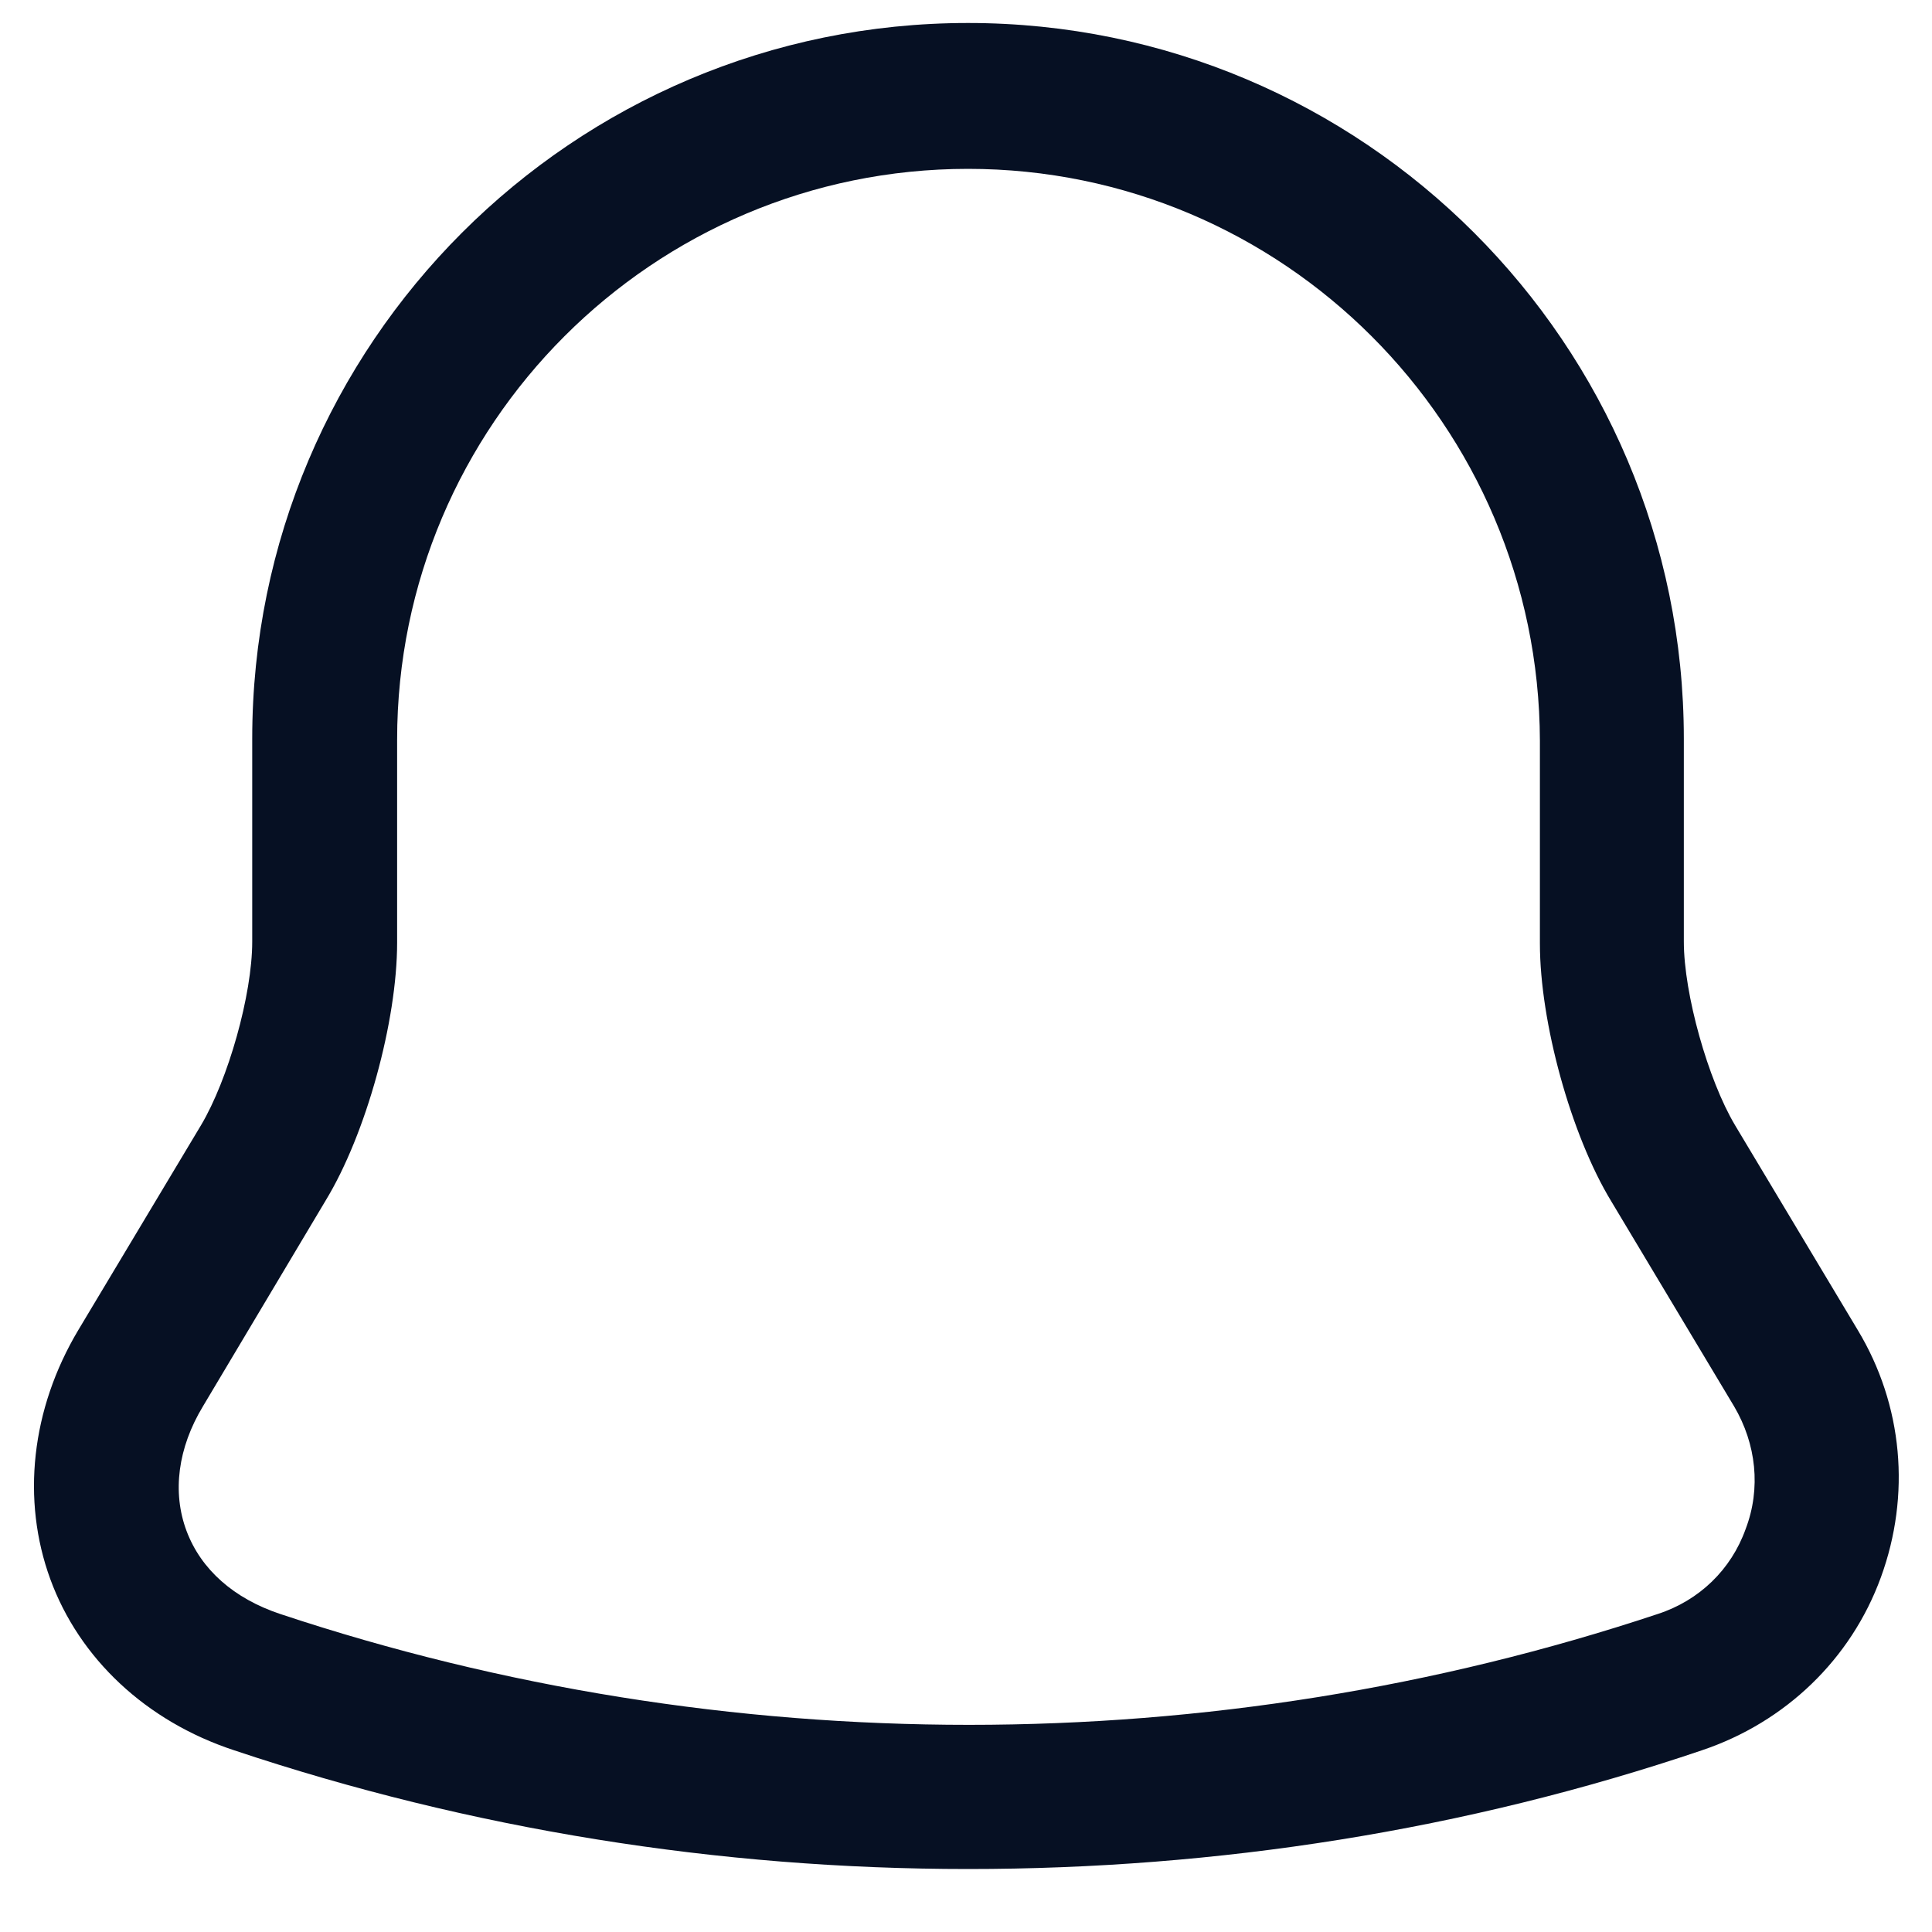 <svg width="20" height="20" viewBox="0 0 20 20" fill="none" xmlns="http://www.w3.org/2000/svg">
<path d="M10.021 19.348C7.441 19.348 4.871 18.938 2.421 18.118C1.511 17.818 0.821 17.168 0.521 16.348C0.221 15.528 0.321 14.588 0.811 13.768L2.081 11.648C2.361 11.178 2.611 10.298 2.611 9.748V7.648C2.611 3.558 5.931 0.238 10.021 0.238C14.111 0.238 17.431 3.558 17.431 7.648V9.748C17.431 10.288 17.681 11.178 17.961 11.648L19.231 13.768C19.701 14.548 19.781 15.478 19.471 16.328C19.161 17.178 18.481 17.828 17.621 18.118C15.171 18.948 12.601 19.348 10.021 19.348ZM10.021 1.748C6.761 1.748 4.111 4.398 4.111 7.658V9.758C4.111 10.568 3.791 11.738 3.371 12.428L2.101 14.558C1.841 14.988 1.781 15.448 1.931 15.848C2.081 16.248 2.421 16.548 2.901 16.708C7.501 18.238 12.561 18.238 17.161 16.708C17.591 16.568 17.921 16.248 18.071 15.828C18.231 15.408 18.181 14.948 17.951 14.558L16.681 12.438C16.261 11.748 15.941 10.578 15.941 9.768V7.668C15.931 4.398 13.281 1.748 10.021 1.748Z" fill="#061023"/>
</svg>
